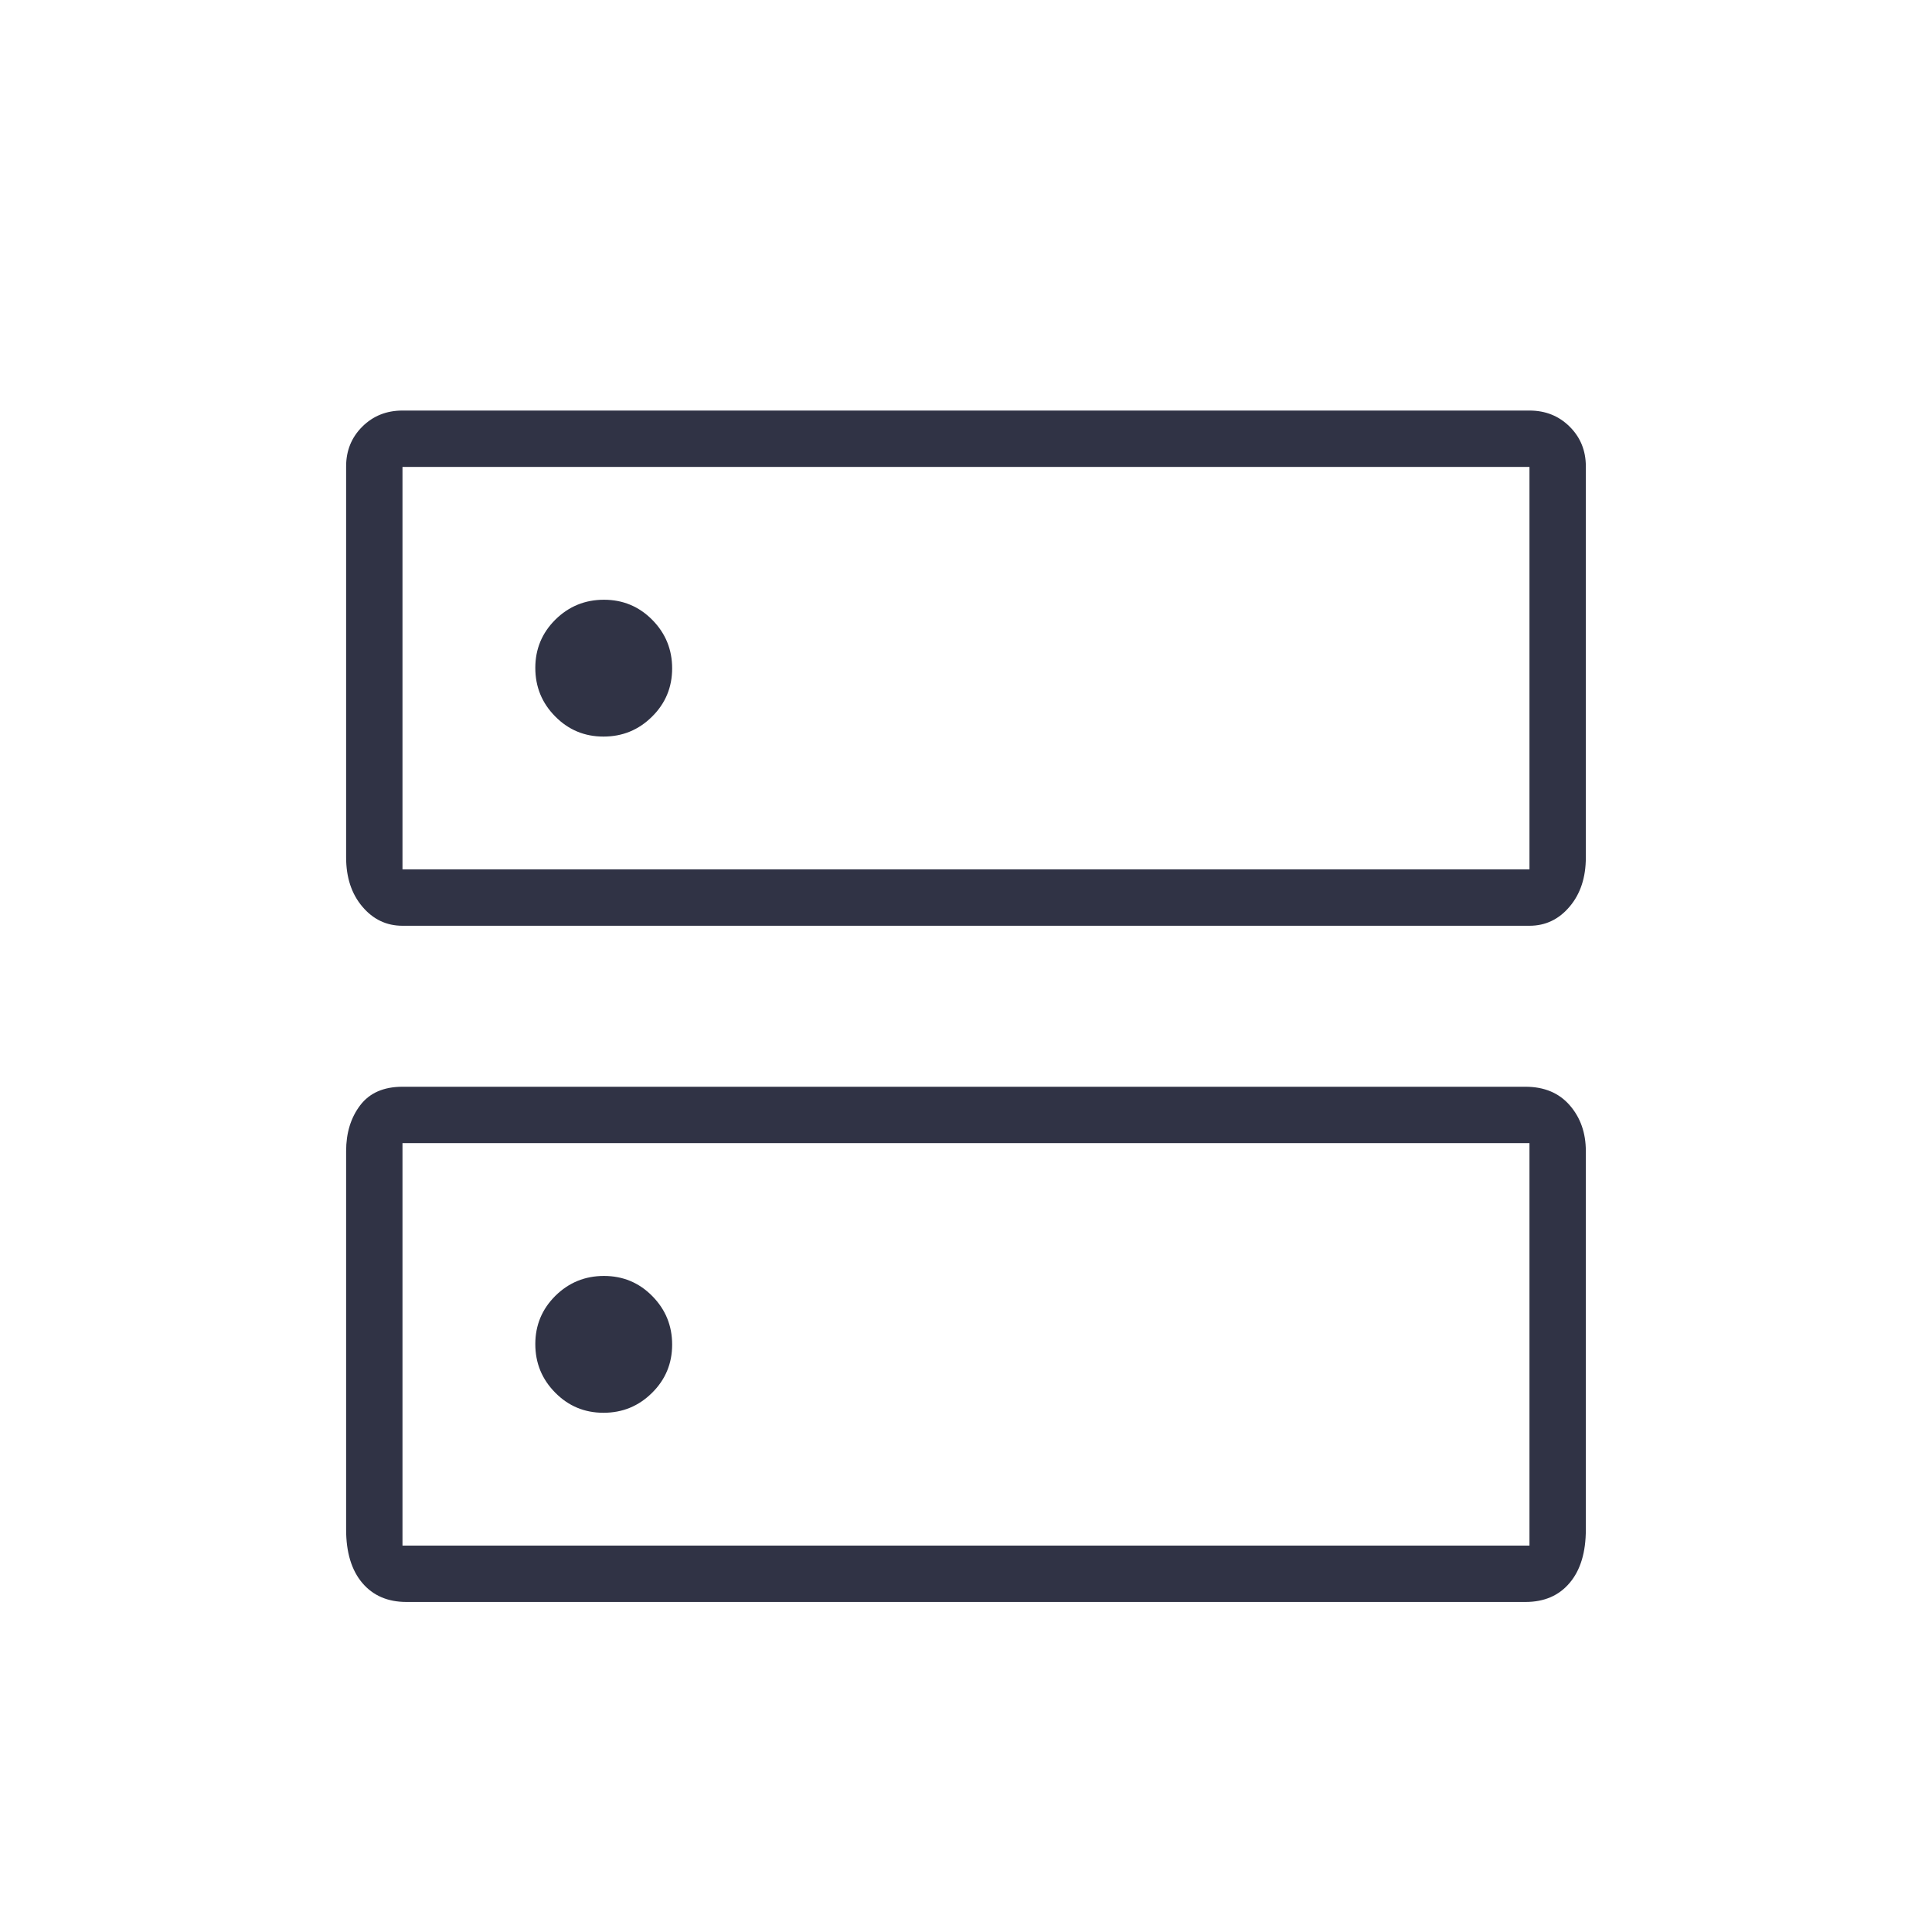 <svg width="40" height="40" viewBox="0 0 40 40" fill="none" xmlns="http://www.w3.org/2000/svg">
<path d="M12.504 12.417C12.112 12.417 11.777 12.554 11.499 12.828C11.222 13.103 11.083 13.436 11.083 13.828C11.083 14.22 11.22 14.556 11.495 14.833C11.769 15.111 12.102 15.25 12.495 15.25C12.887 15.25 13.222 15.113 13.499 14.838C13.777 14.564 13.916 14.23 13.916 13.838C13.916 13.446 13.779 13.111 13.504 12.833C13.23 12.556 12.896 12.417 12.504 12.417ZM12.504 26.417C12.112 26.417 11.777 26.554 11.499 26.828C11.222 27.103 11.083 27.436 11.083 27.828C11.083 28.221 11.22 28.555 11.495 28.833C11.769 29.111 12.102 29.25 12.495 29.25C12.887 29.25 13.222 29.113 13.499 28.838C13.777 28.564 13.916 28.23 13.916 27.838C13.916 27.446 13.779 27.111 13.504 26.833C13.23 26.555 12.896 26.417 12.504 26.417ZM8.333 8.5H31.666C31.997 8.5 32.274 8.611 32.497 8.832C32.721 9.054 32.833 9.329 32.833 9.656V17.75C32.833 18.167 32.721 18.507 32.497 18.771C32.274 19.035 31.997 19.167 31.666 19.167H8.333C8.002 19.167 7.725 19.035 7.502 18.771C7.278 18.507 7.166 18.167 7.166 17.75V9.656C7.166 9.329 7.278 9.054 7.502 8.832C7.725 8.611 8.002 8.5 8.333 8.5ZM8.333 9.667V18H31.666V9.667H8.333ZM8.333 22.5H31.583C31.972 22.5 32.277 22.628 32.499 22.883C32.722 23.139 32.833 23.456 32.833 23.833V31.667C32.833 32.139 32.722 32.507 32.499 32.771C32.277 33.035 31.972 33.167 31.583 33.167H8.416C8.027 33.167 7.722 33.035 7.499 32.771C7.277 32.507 7.166 32.139 7.166 31.667V23.833C7.166 23.456 7.263 23.139 7.458 22.883C7.652 22.628 7.944 22.5 8.333 22.5ZM8.333 23.667V32H31.666V23.667H8.333Z" fill="#303345"/>
</svg>
